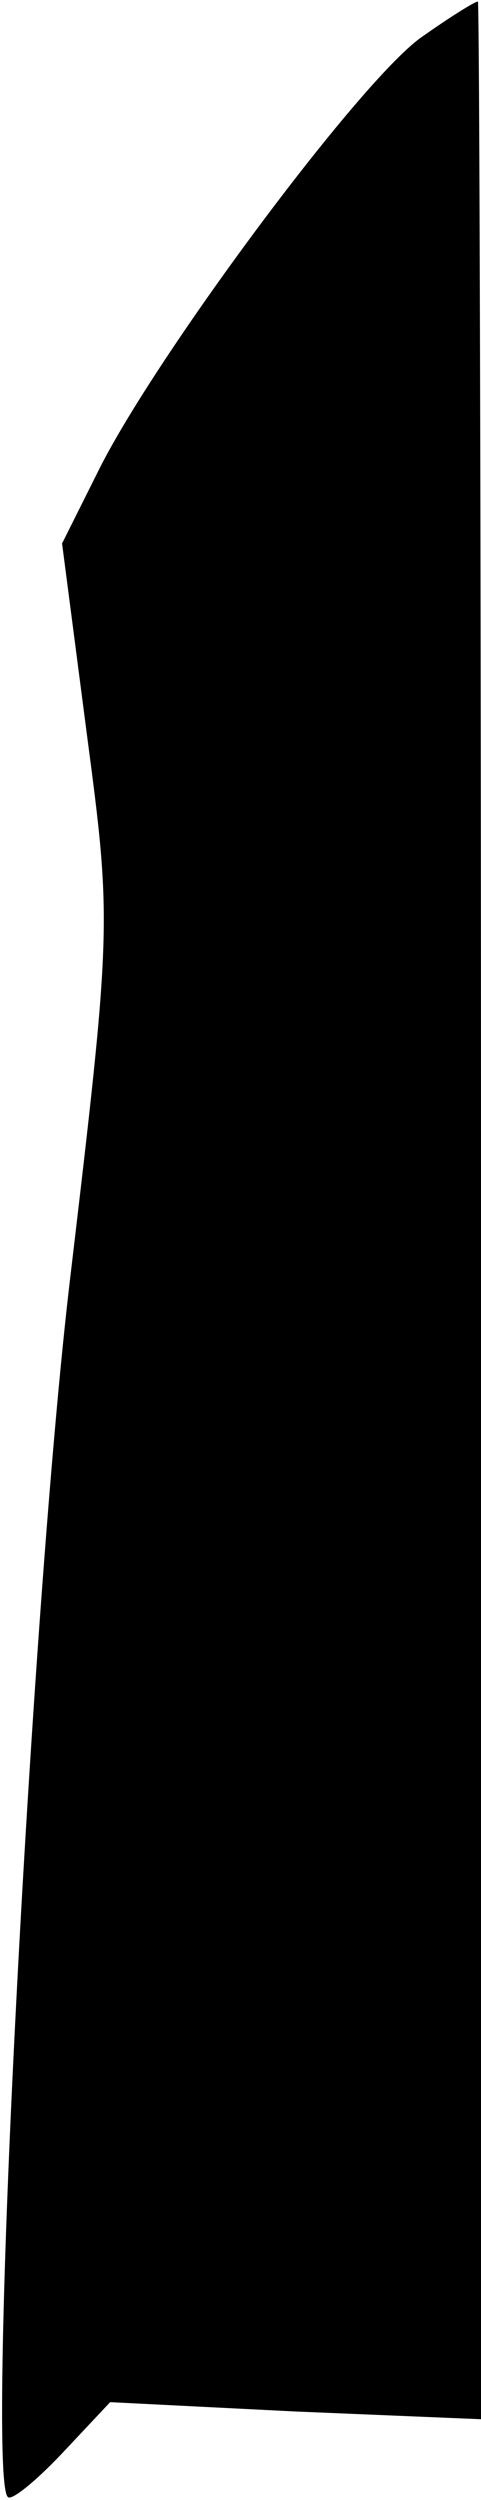 <?xml version="1.0" standalone="no"?>
<!DOCTYPE svg PUBLIC "-//W3C//DTD SVG 20010904//EN"
 "http://www.w3.org/TR/2001/REC-SVG-20010904/DTD/svg10.dtd">
<svg version="1.0" xmlns="http://www.w3.org/2000/svg"
 width="31pt" height="161pt" viewBox="0 0 31 161"
 preserveAspectRatio="xMidYMid meet">
<g transform="translate(0,161) scale(0.1,-0.1)"
fill="#000000" stroke="none">
<path fill="#000000" stroke="none" d="M273 1587 c-38 -25 -169 -201 -208
-277 l-25 -50 16 -123 c16 -121 16 -124 -11 -352 -25 -212 -54 -770 -40 -783
2 -3 18 10 35 28 l31 33 119 -6 120 -5 0 779 c0 428 -1 779 -2 778 -2 0 -18
-10 -35 -22z"/>
</g>
</svg>
